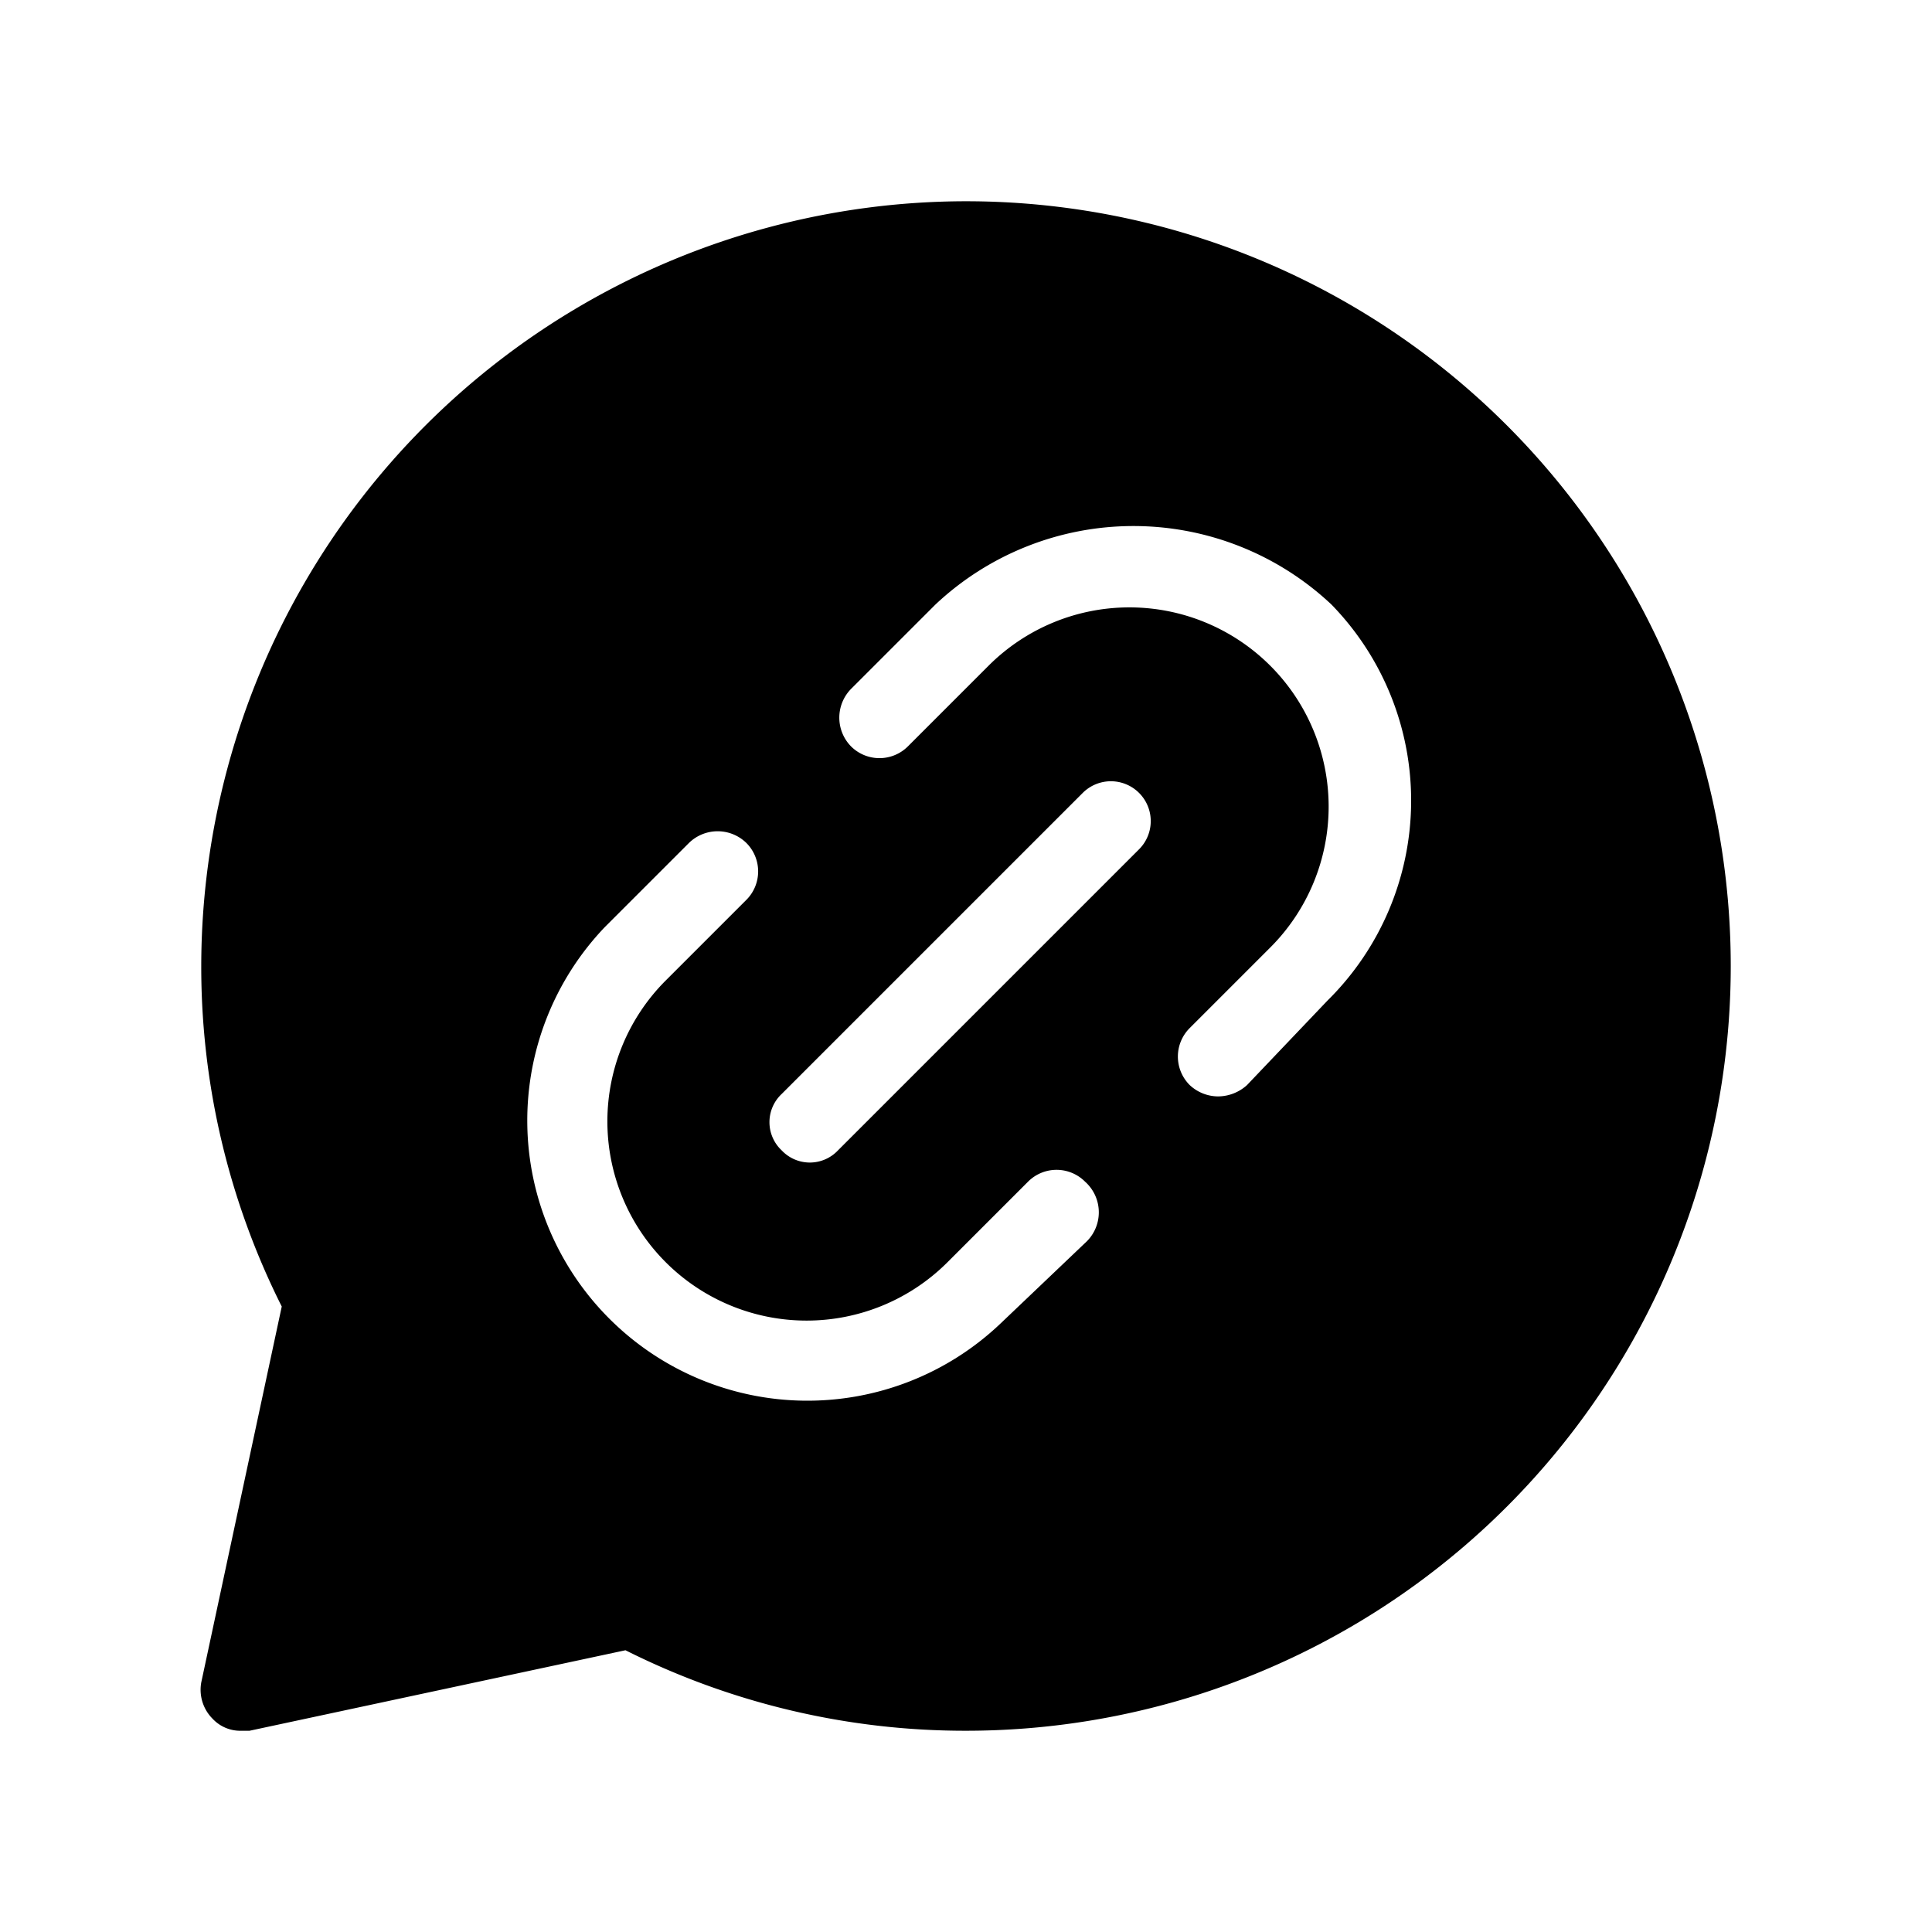 <svg xmlns="http://www.w3.org/2000/svg" viewBox="0 0 24 24">
  <path d="M12,2.5A9.51,9.51,0,0,0,2.5,12a9.4,9.4,0,0,0,1,4.23l-1,4.67a.51.51,0,0,0,.14.45A.47.47,0,0,0,3,21.5h.1l4.67-1a9.4,9.4,0,0,0,4.23,1,9.5,9.5,0,0,0,0-19Zm1.48,12.94-1.05,1a3.48,3.48,0,0,1-4.92-4.92l1.05-1.05a.51.51,0,0,1,.71,0,.5.5,0,0,1,0,.71l-1,1a2.47,2.47,0,0,0,3.5,3.5l1-1a.5.5,0,0,1,.71,0A.51.51,0,0,1,13.48,15.44Zm.67-4.89-3.74,3.74a.48.48,0,0,1-.7,0,.48.48,0,0,1,0-.7l3.74-3.74a.49.49,0,1,1,.7.7Zm2.34,1.88-1,1.05a.54.54,0,0,1-.36.14.52.52,0,0,1-.35-.14.5.5,0,0,1,0-.71l1-1a2.47,2.47,0,0,0-3.5-3.5l-1,1a.5.5,0,0,1-.71,0,.51.51,0,0,1,0-.71l1.05-1.05a3.59,3.59,0,0,1,4.92,0A3.49,3.49,0,0,1,16.49,12.43Z"/>
</svg>
